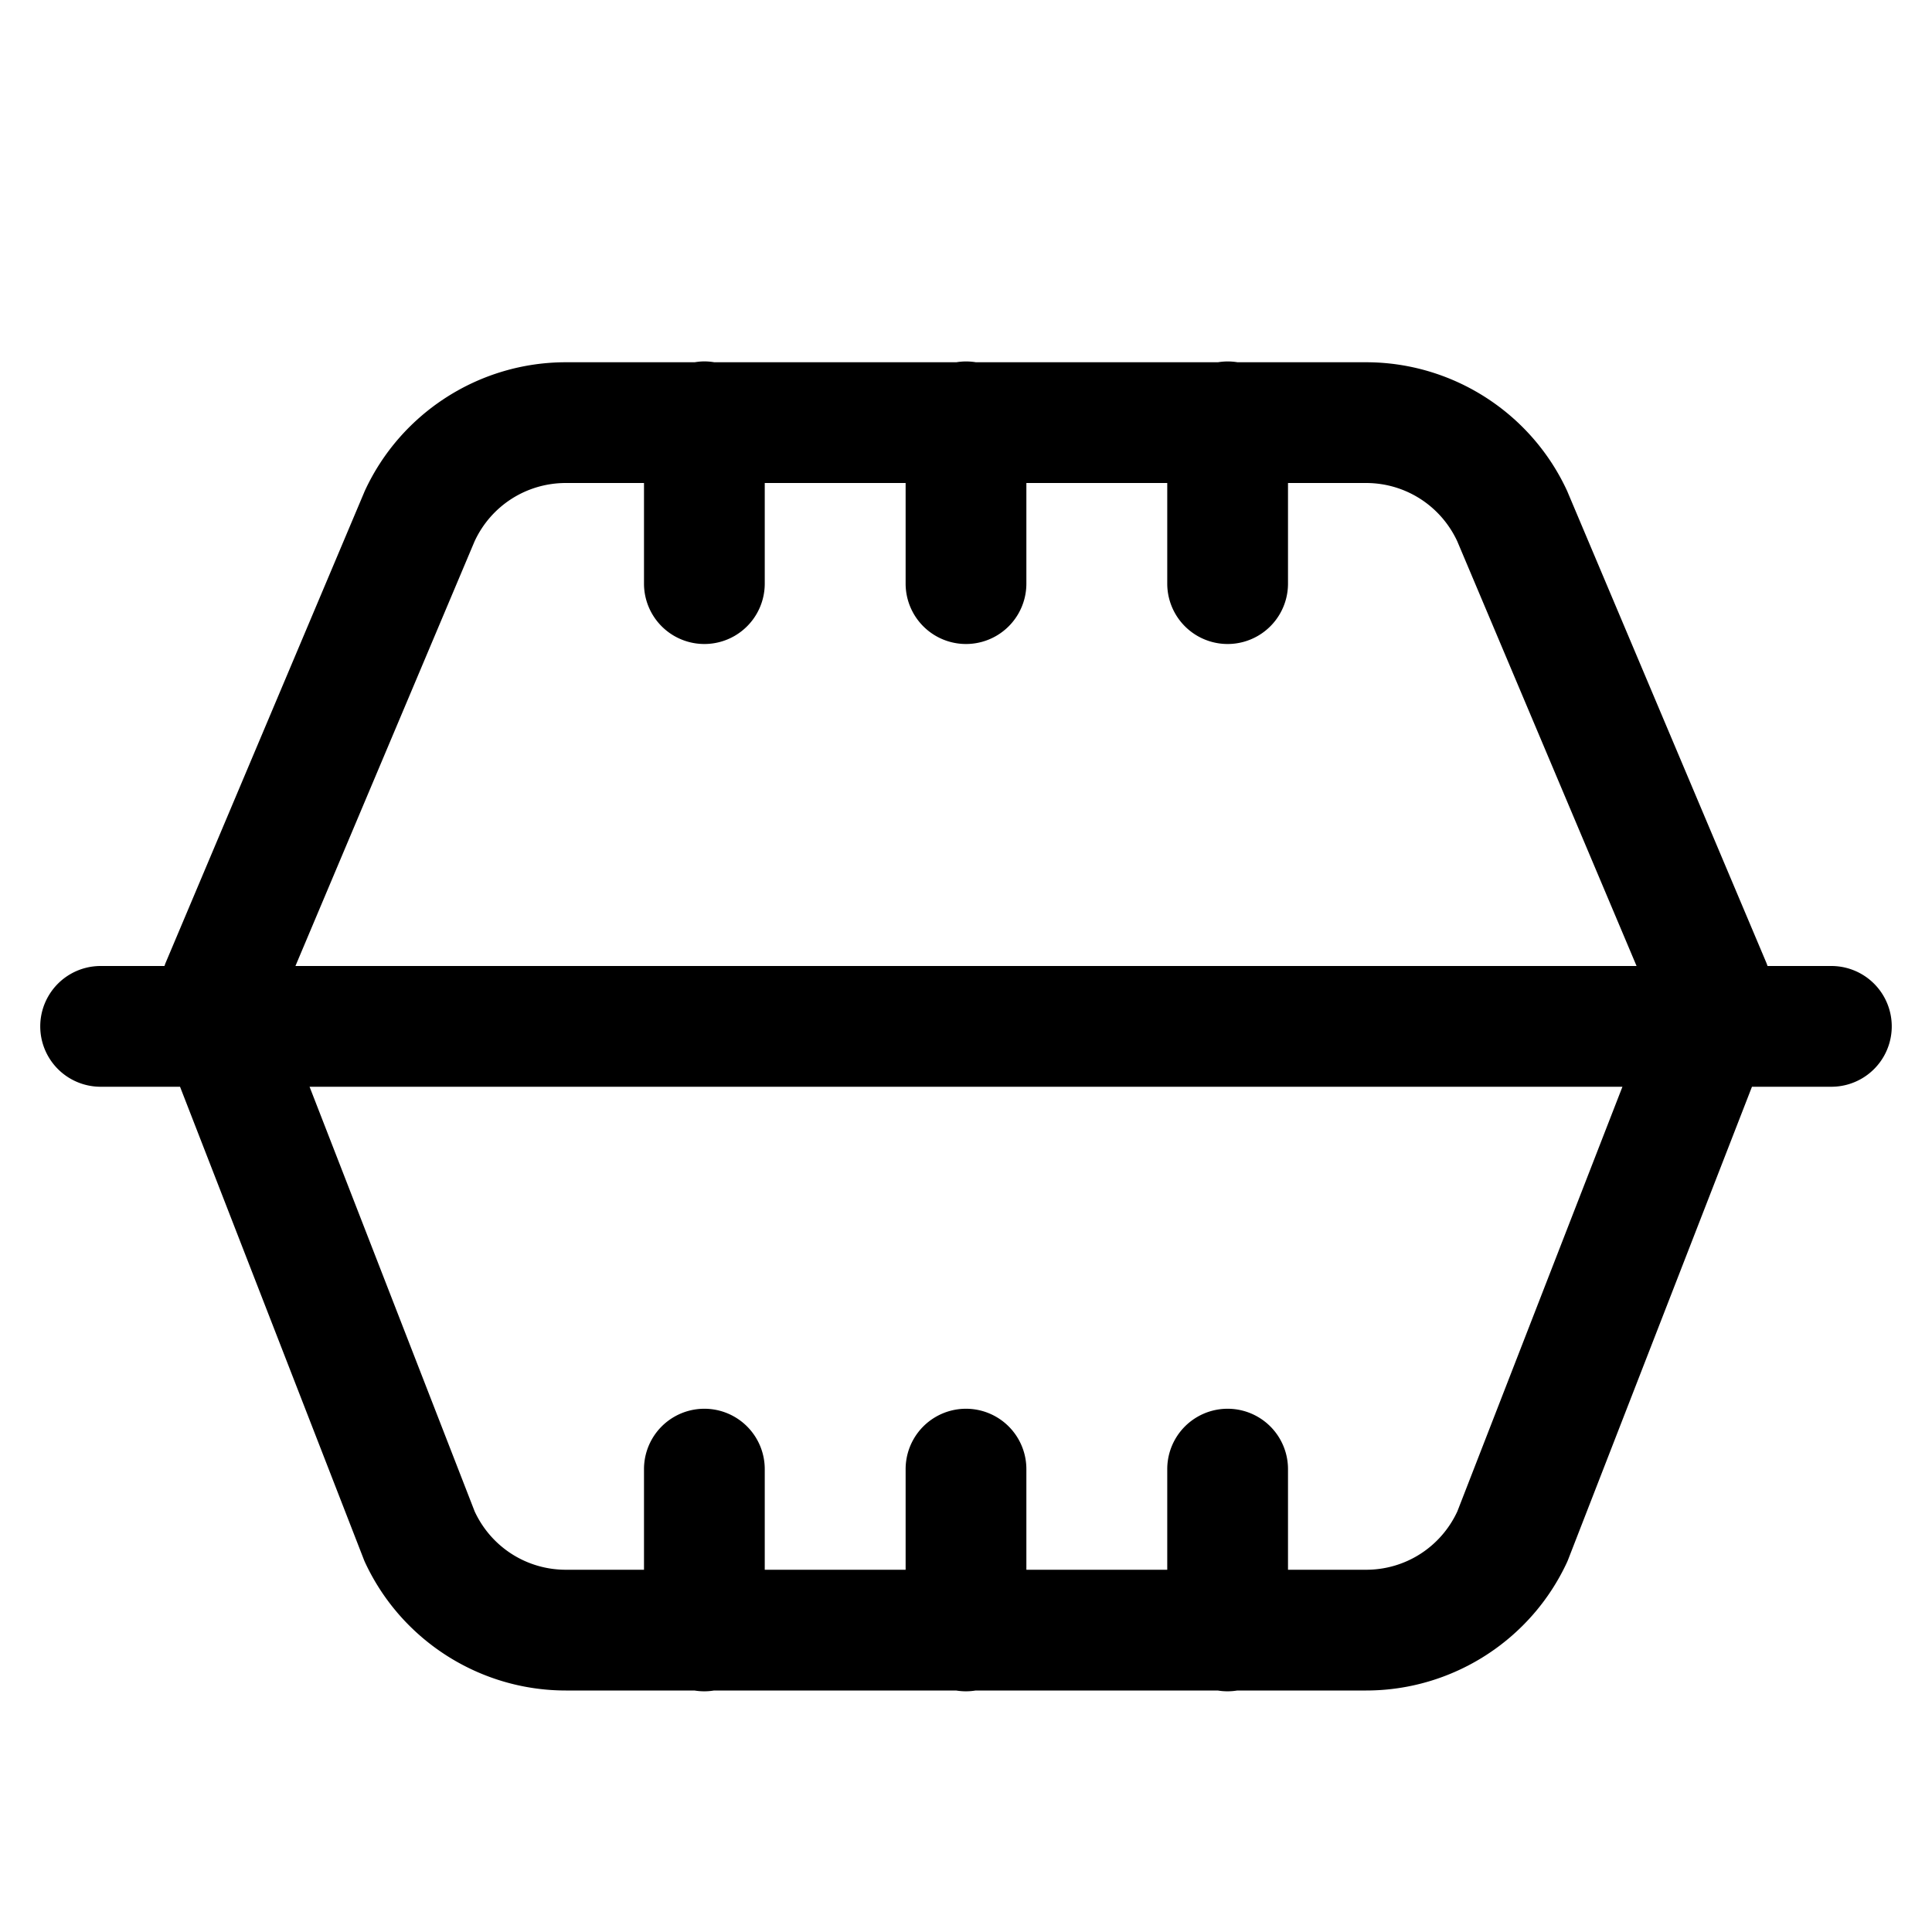 <svg xmlns="http://www.w3.org/2000/svg"  viewBox="0 0 48 48" width="50px" height="50px"><path d="M 17.477 8.979 A 1.5 1.5 0 0 0 17.26 9 L 14.059 9 C 11.917 9 9.962 10.25 9.064 12.195 A 1.5 1.5 0 0 0 9.045 12.24 L 4.117 23.916 A 1.5 1.5 0 0 0 4.086 24 L 2.5 24 A 1.5 1.5 0 1 0 2.5 27 L 4.473 27 L 9.029 38.719 A 1.5 1.5 0 0 0 9.064 38.805 C 9.962 40.75 11.917 42 14.059 42 L 17.254 42 A 1.5 1.5 0 0 0 17.74 42 L 23.754 42 A 1.5 1.5 0 0 0 24.24 42 L 30.254 42 A 1.5 1.5 0 0 0 30.74 42 L 33.941 42 C 36.083 42 38.038 40.75 38.936 38.805 A 1.5 1.5 0 0 0 38.971 38.719 L 43.527 27 L 45.5 27 A 1.5 1.5 0 1 0 45.5 24 L 43.914 24 A 1.5 1.5 0 0 0 43.883 23.916 L 38.953 12.24 A 1.5 1.5 0 0 0 38.934 12.195 C 38.036 10.25 36.081 9 33.939 9 L 30.746 9 A 1.5 1.5 0 0 0 30.26 9 L 24.246 9 A 1.5 1.5 0 0 0 23.76 9 L 17.746 9 A 1.5 1.5 0 0 0 17.477 8.979 z M 14.059 12 L 16 12 L 16 14.5 A 1.5 1.5 0 1 0 19 14.5 L 19 12 L 22.5 12 L 22.5 14.5 A 1.5 1.5 0 1 0 25.5 14.5 L 25.5 12 L 29 12 L 29 14.5 A 1.5 1.5 0 1 0 32 14.5 L 32 12 L 33.939 12 C 34.915 12 35.793 12.563 36.205 13.447 L 40.66 24 L 7.34 24 L 11.789 13.453 C 12.199 12.564 13.08 12 14.059 12 z M 7.691 27 L 40.309 27 L 36.207 37.551 C 35.796 38.437 34.918 39 33.941 39 L 32 39 L 32 36.5 A 1.5 1.5 0 1 0 29 36.5 L 29 39 L 25.5 39 L 25.5 36.5 A 1.5 1.5 0 1 0 22.5 36.5 L 22.5 39 L 19 39 L 19 36.5 A 1.5 1.5 0 1 0 16 36.5 L 16 39 L 14.059 39 C 13.082 39 12.204 38.437 11.793 37.551 L 7.691 27 z"/></svg>